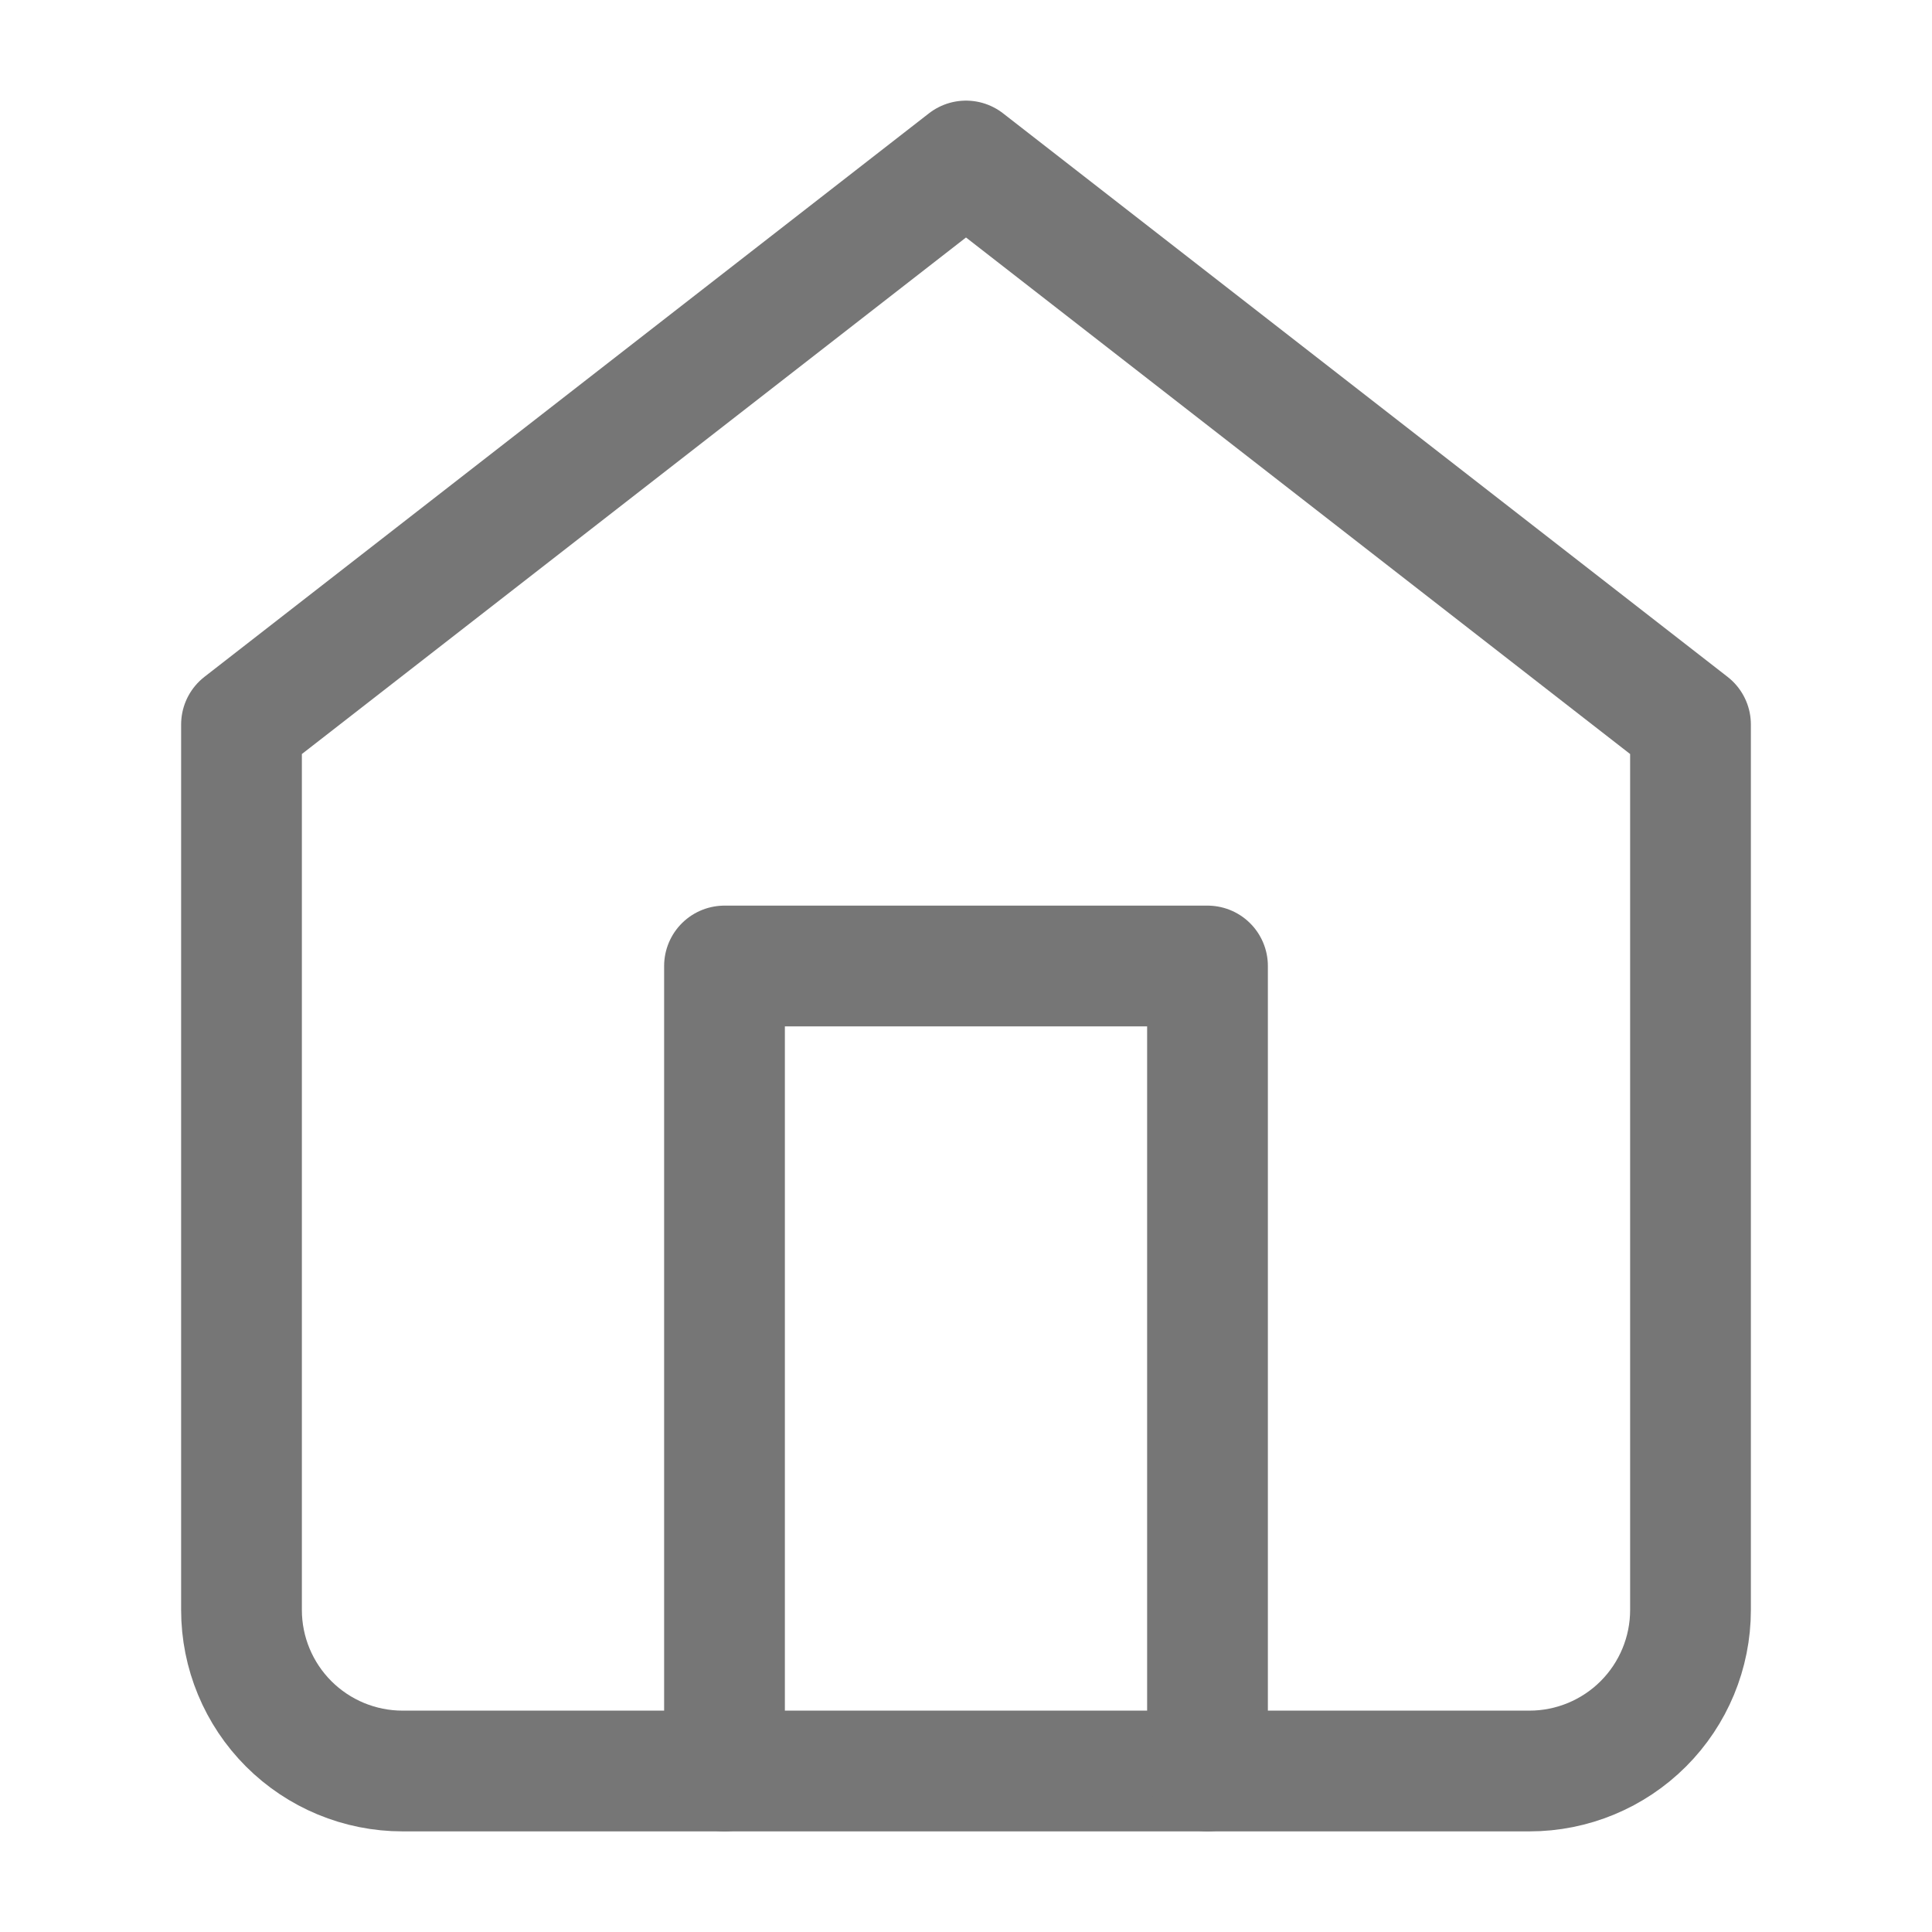 <svg width="24" height="24" viewBox="0 0 24 24" fill="none" xmlns="http://www.w3.org/2000/svg">
<path d="M3 9L12 2L21 9V20C21 20.53 20.789 21.039 20.414 21.414C20.039 21.789 19.53 22 19 22H5C4.47 22 3.961 21.789 3.586 21.414C3.211 21.039 3 20.53 3 20V9Z" stroke="#767676" stroke-width="1.5" stroke-linecap="round" stroke-linejoin="round"/>
<path d="M9 22V12H15V22" stroke="#767676" stroke-width="1.5" stroke-linecap="round" stroke-linejoin="round"/>
</svg>
